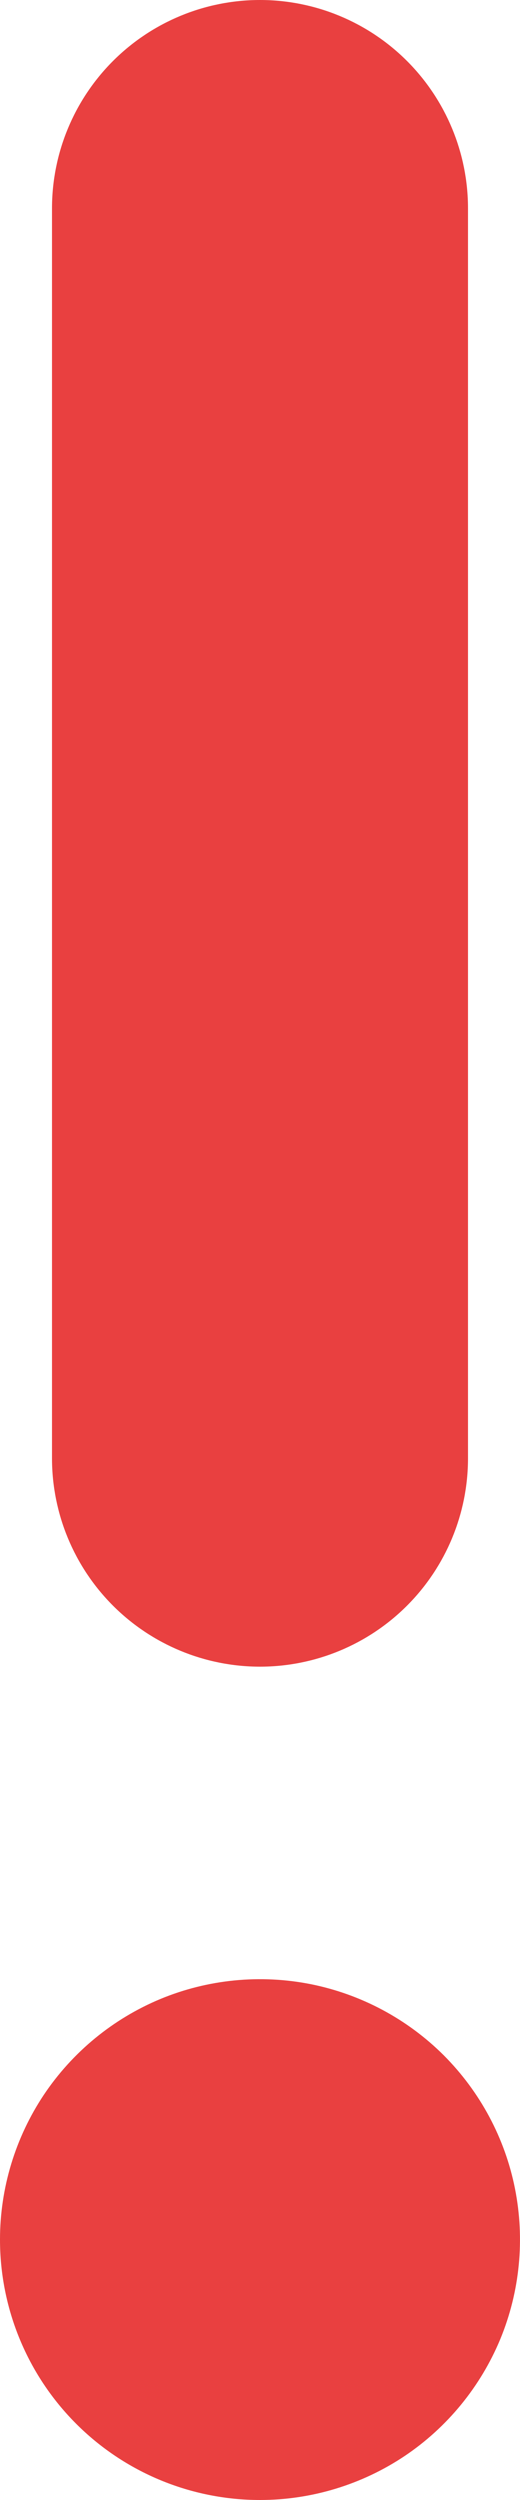<svg width="5" height="24" viewBox="0 0 5 24" fill="none" xmlns="http://www.w3.org/2000/svg">
<path d="M2.5 16C3.03 16 3.539 15.789 3.914 15.414C4.289 15.039 4.5 14.53 4.5 14V2C4.5 1.47 4.289 0.961 3.914 0.586C3.539 0.211 3.03 0 2.5 0C1.97 0 1.461 0.211 1.086 0.586C0.711 0.961 0.5 1.47 0.5 2V14C0.5 14.53 0.711 15.039 1.086 15.414C1.461 15.789 1.97 16 2.5 16ZM2.5 24C2.994 24 3.478 23.853 3.889 23.579C4.3 23.304 4.62 22.913 4.81 22.457C4.999 22 5.048 21.497 4.952 21.012C4.856 20.527 4.617 20.082 4.268 19.732C3.918 19.383 3.473 19.145 2.988 19.048C2.503 18.952 2 19.001 1.543 19.19C1.086 19.38 0.696 19.7 0.421 20.111C0.147 20.522 0 21.006 0 21.5C0 22.163 0.263 22.799 0.732 23.268C1.201 23.737 1.837 24 2.5 24Z" fill="#E94040"/>
</svg>
